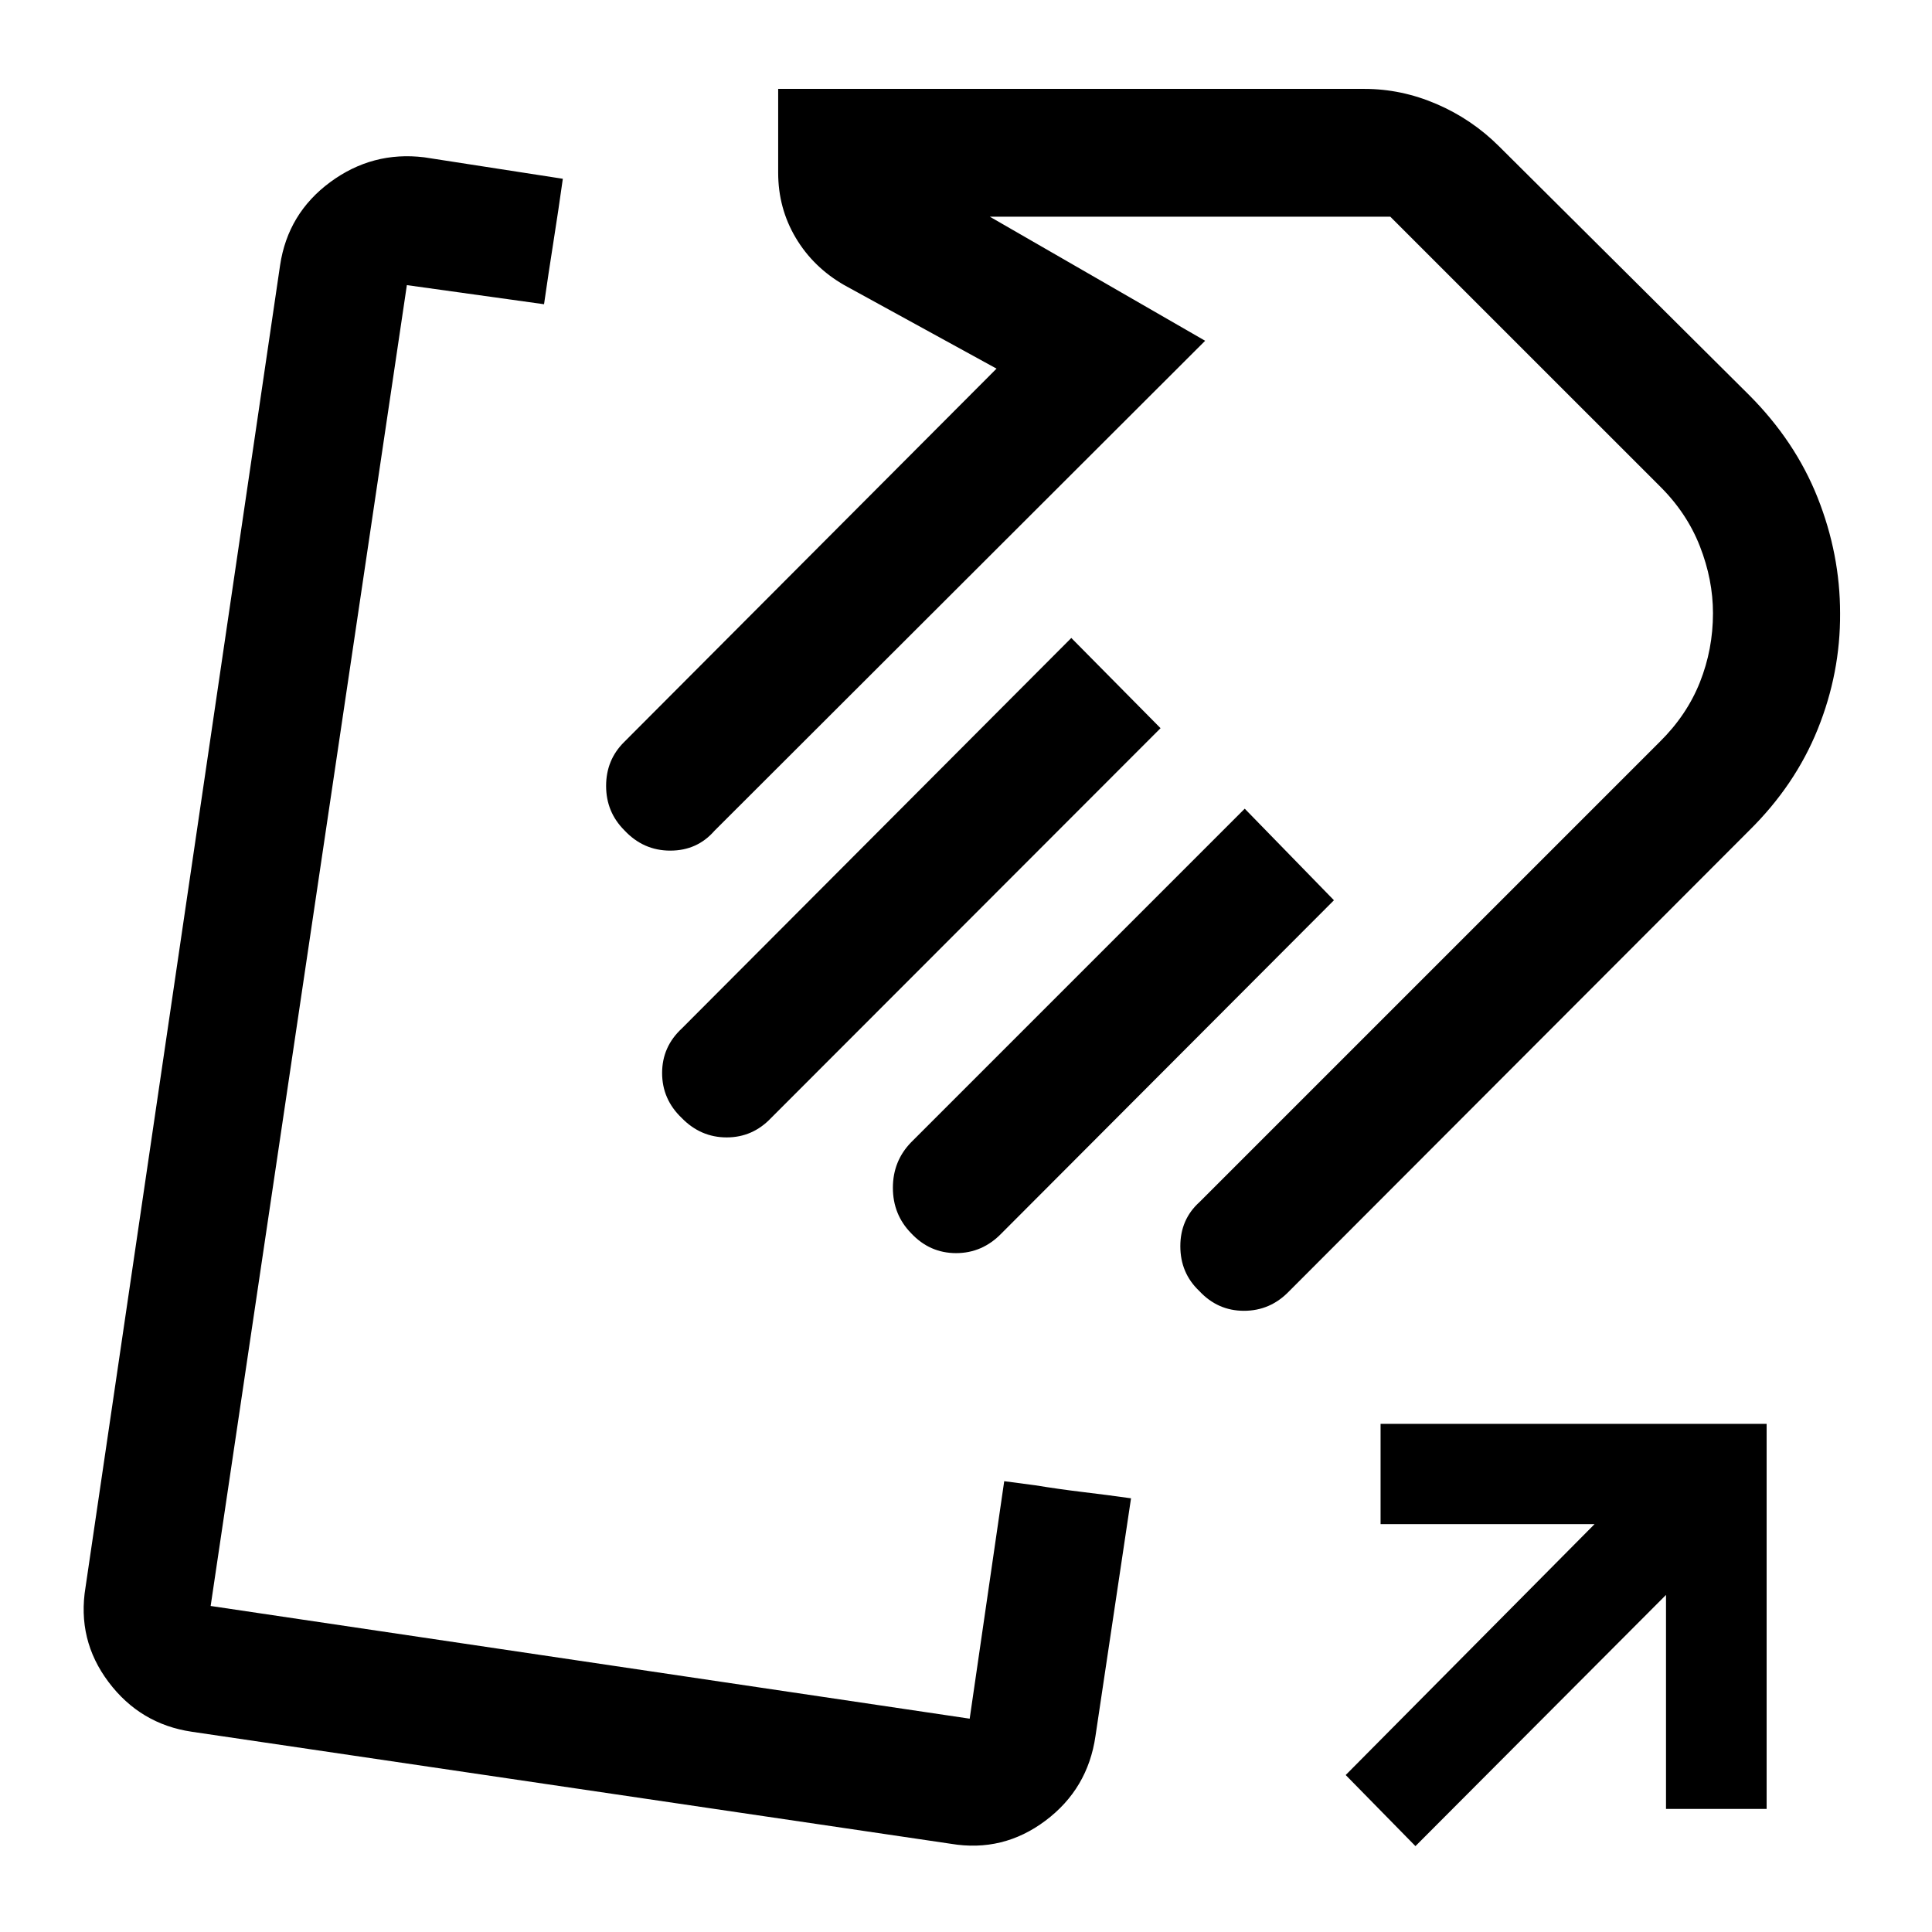 <svg xmlns="http://www.w3.org/2000/svg" height="40" viewBox="0 -960 960 960" width="40"><path d="M306-462.33ZM498.99-224l15.39 2.03q11.68 1.91 23.73 3.36 12.06 1.44 23.89 3.11L544.33-97.33q-3.8 26.24-24.87 42.03-21.07 15.8-46.96 11.47L95.33-99.5q-25.64-3.76-41.4-24.72-15.76-20.95-11.43-47.11l96.67-656.84q3.85-25.77 24.87-41.3 21.03-15.53 46.79-12.36l68.84 10.66q-2.17 15.5-4.67 31.34-2.5 15.83-4.67 31l-68.16-9.5L104.67-162l377.16 56 17.16-118Zm370.15-323.3L640.5-318.33q-9.31 9.66-22.39 9.66-13.07 0-22.22-9.87-9.39-8.89-9.39-22.23 0-13.33 9.5-21.9l228.67-228.66q13.5-13.3 20-29.66t6.5-34.32q0-16.62-6.5-33.24t-20-29.95L690.83-852.33h-199l107 61.66L355-547.17q-8.58 9.84-21.96 9.84-13.37 0-22.79-10.1-9.08-9.07-9.08-22.05t9-21.85l185-185.5-75.67-41.5q-15.42-8.87-24.13-23.55-8.7-14.68-8.7-32.29v-41.66H678q18.35 0 35.83 7.52 17.49 7.52 31 20.98l124.14 123.47q23.03 23.03 34.2 51.15 11.16 28.13 11.16 57.46.17 29.58-11.08 57.5t-34.11 50.45Zm-292.47-50.87L383.17-404.5q-9.16 9.67-22.09 9.67t-22.33-9.65q-9.75-9.29-9.75-22.36 0-13.06 9.83-22.16l193.5-194 44.34 44.83Zm86.16 85.5-165.16 165.5q-9.51 9.84-22.59 9.84t-22.33-9.87q-9.08-9.3-9.08-22.59 0-13.28 9.06-22.61L618.5-558.17l44.33 45.5Zm40.5 470L668.67-78l123.66-124.67H686v-49.83h191.83v191.33h-50V-167.5L703.33-42.67ZM656-646.5Z"/></svg>